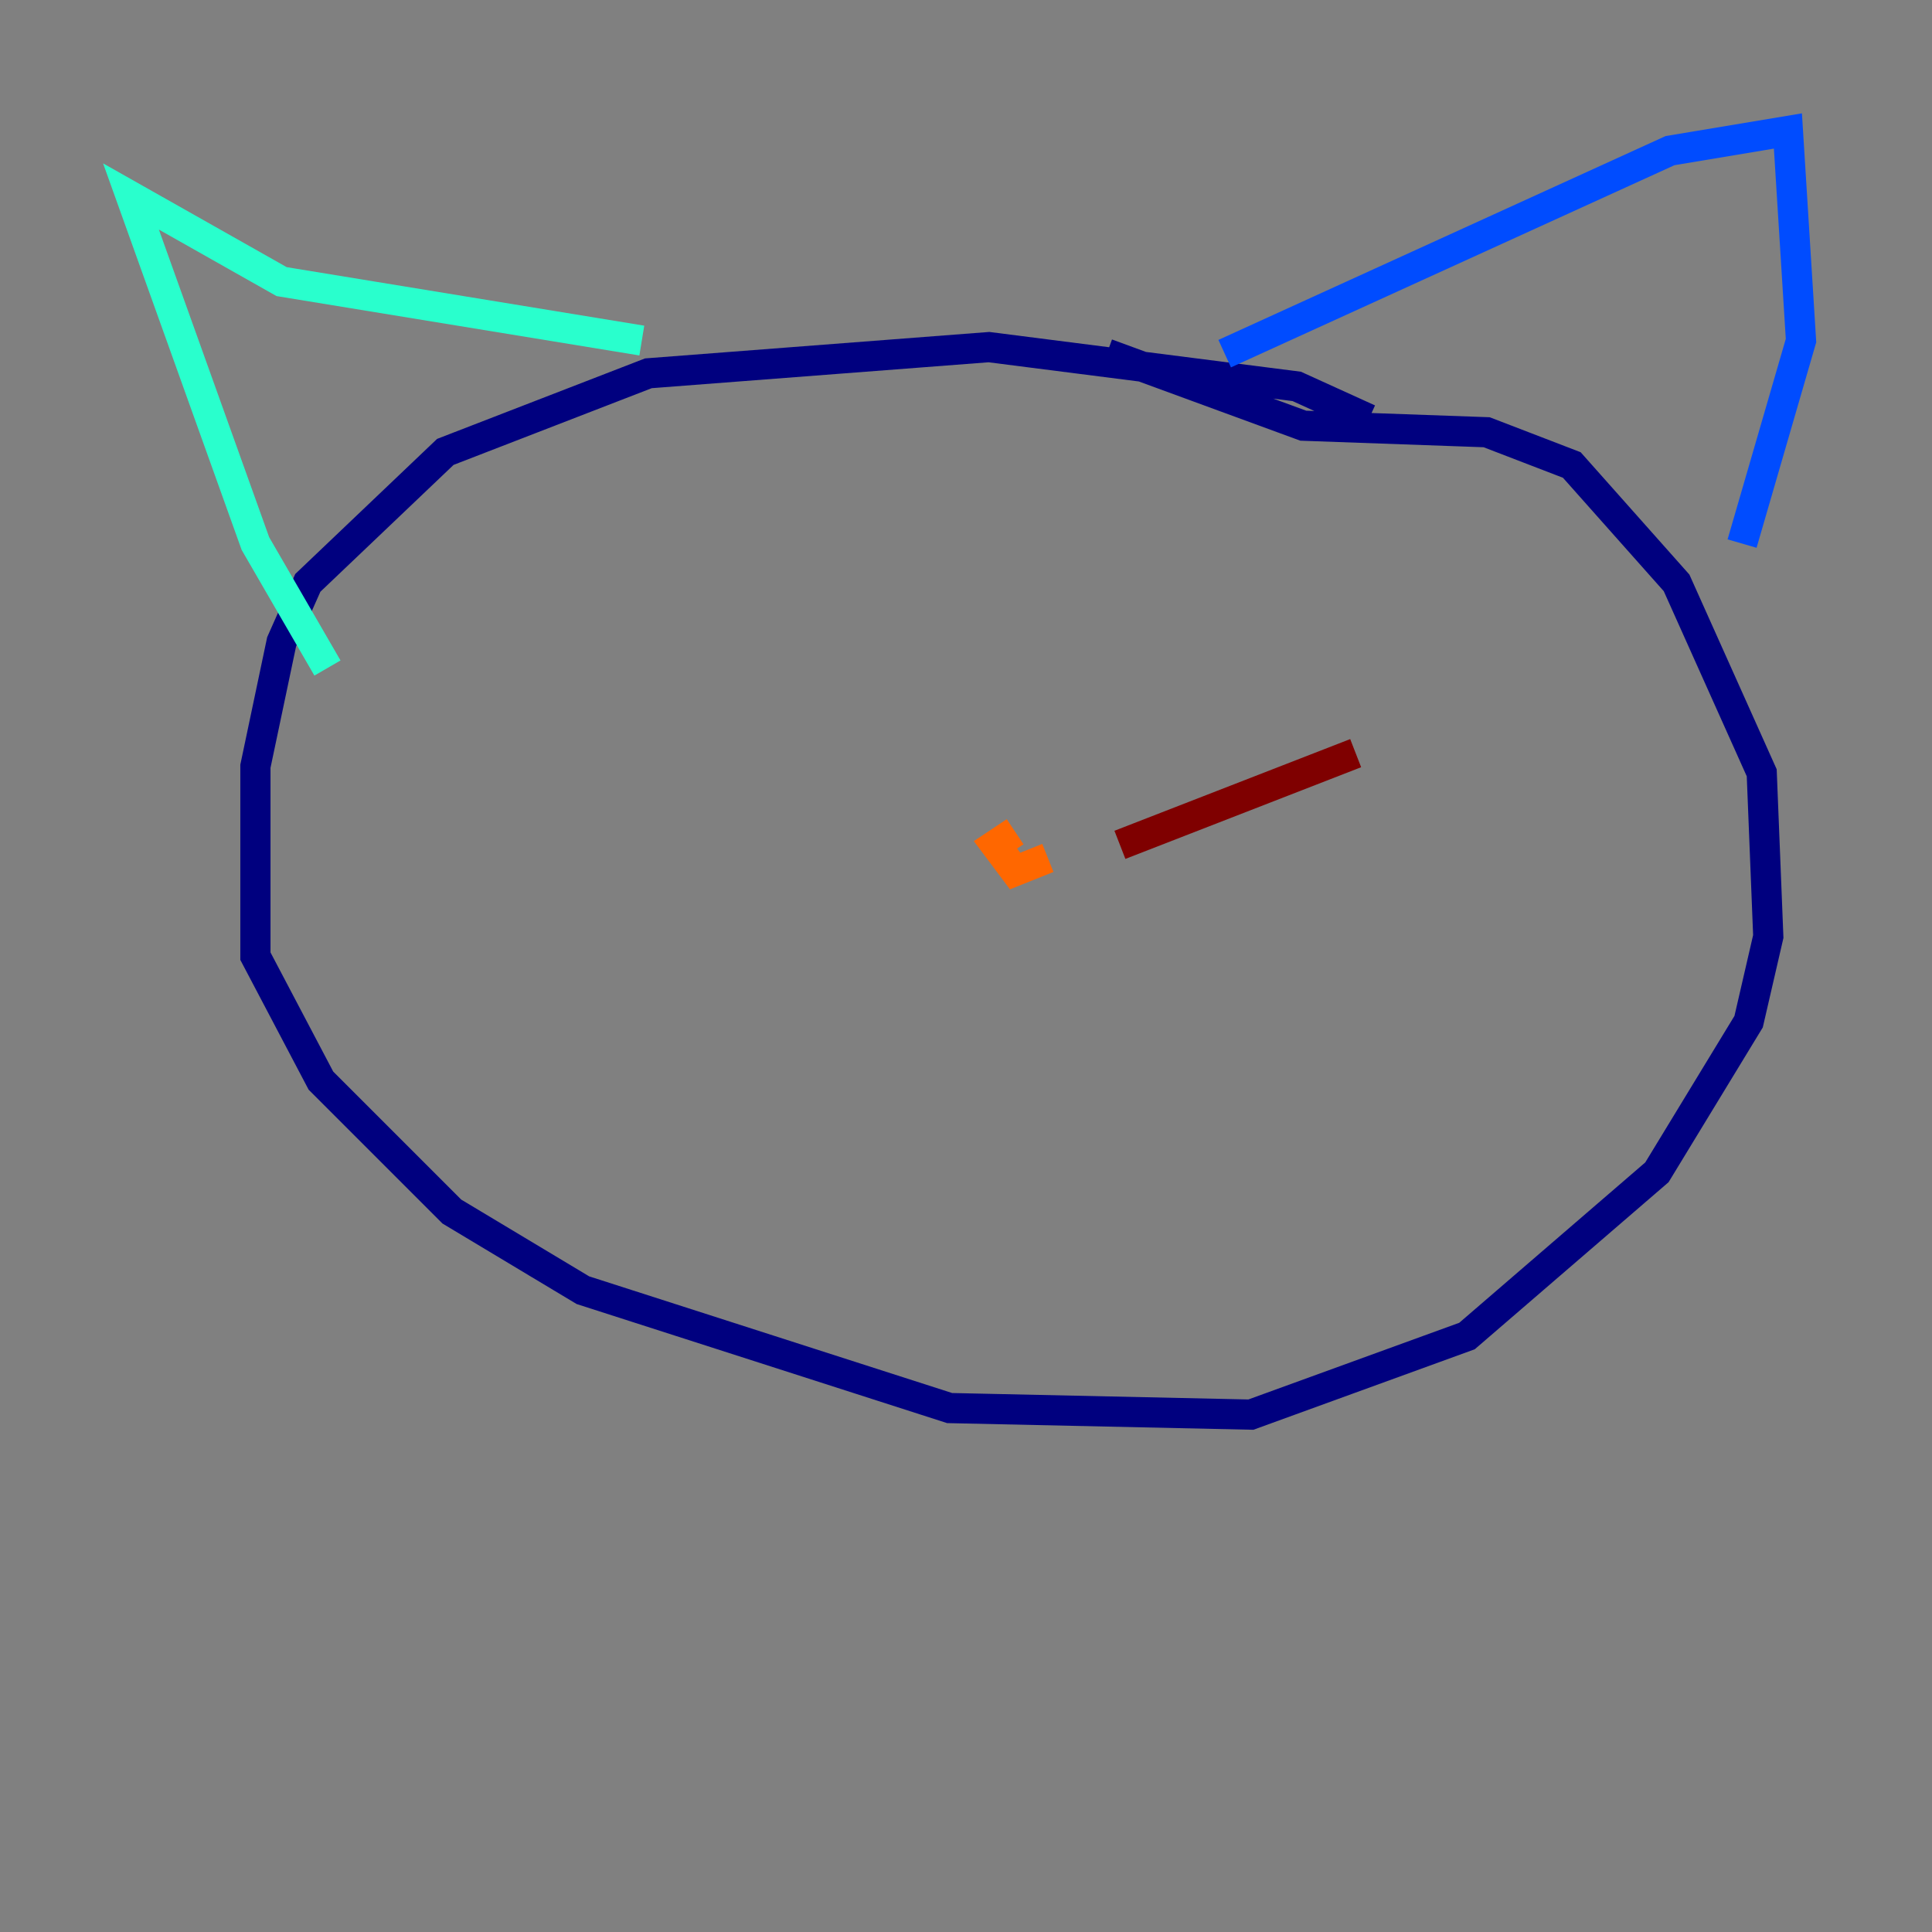 <?xml version="1.0" encoding="utf-8" ?>
<svg baseProfile="tiny" height="128" version="1.2" viewBox="0,0,128,128" width="128" xmlns="http://www.w3.org/2000/svg" xmlns:ev="http://www.w3.org/2001/xml-events" xmlns:xlink="http://www.w3.org/1999/xlink"><rect x="0" y="0" width="128" height="128" fill="#808080" stroke="none"/><defs /><polyline fill="none" points="90.685,27.77 85.912,25.6 65.519,22.997 42.956,24.732 29.505,29.939 20.393,38.617 18.658,42.522 16.922,50.766 16.922,63.349 21.261,71.593 29.939,80.271 38.617,85.478 62.915,93.288 82.875,93.722 97.193,88.515 109.776,77.668 115.851,67.688 117.153,62.047 116.719,51.2 111.078,38.617 104.136,30.807 98.495,28.637 86.346,28.203 73.329,23.43" stroke="#00007f" stroke-width="2" /><polyline fill="none" points="81.139,23.43 110.644,9.98 118.454,8.678 119.322,22.563 115.417,36.014" stroke="#004cff" stroke-width="2" /><polyline fill="none" points="42.522,22.563 18.658,18.658 8.678,13.017 16.922,36.014 21.695,44.258" stroke="#29ffcd" stroke-width="2" /><polyline fill="none" points="64.651,54.671 64.651,54.671" stroke="#cdff29" stroke-width="2" /><polyline fill="none" points="67.254,55.105 65.953,55.973 67.254,57.709 69.424,56.841" stroke="#ff6700" stroke-width="2" /><polyline fill="none" points="74.197,55.973 89.817,49.898" stroke="#7f0000" stroke-width="2" /></svg>